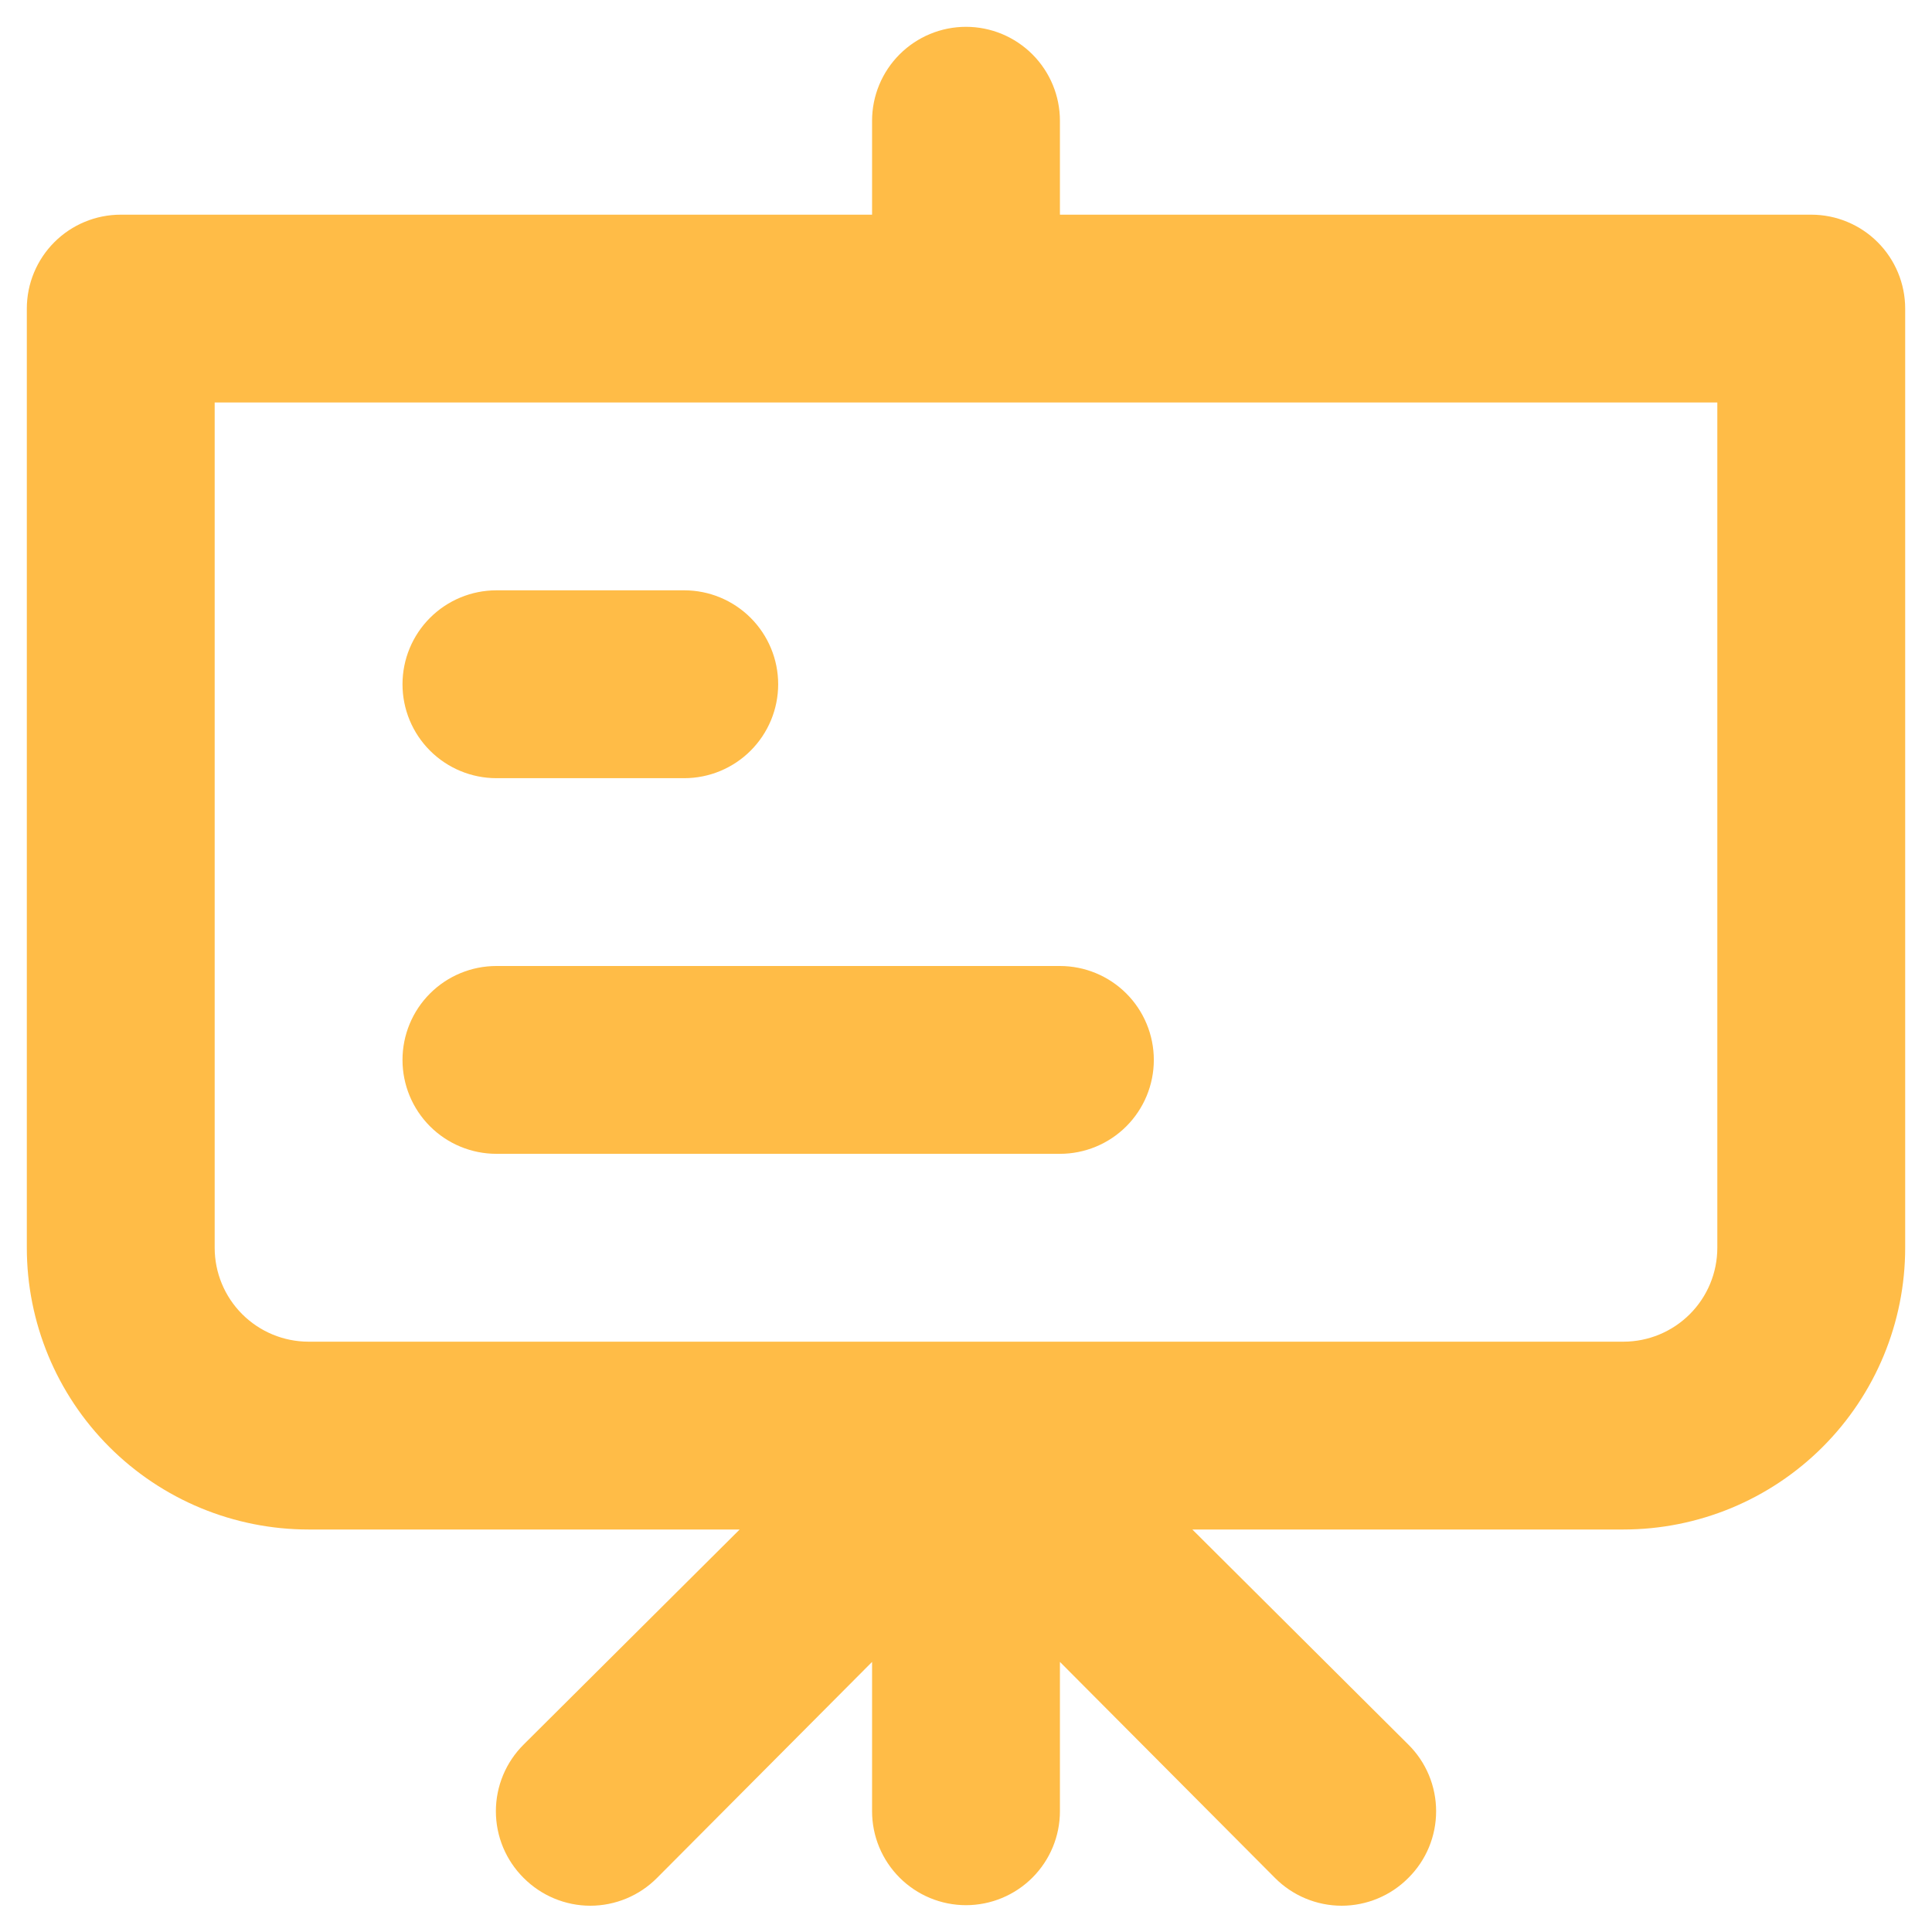 <svg width="60" height="60" viewBox="0 0 60 60" fill="none" xmlns="http://www.w3.org/2000/svg">
<path d="M15.417 24.167H21.25C22.023 24.167 22.765 23.859 23.312 23.312C23.859 22.765 24.167 22.024 24.167 21.25C24.167 20.477 23.859 19.735 23.312 19.188C22.765 18.641 22.023 18.333 21.25 18.333H15.417C14.643 18.333 13.901 18.641 13.354 19.188C12.807 19.735 12.5 20.477 12.5 21.25C12.5 22.024 12.807 22.765 13.354 23.312C13.901 23.859 14.643 24.167 15.417 24.167ZM56.25 6.667H32.917V3.75C32.917 2.976 32.609 2.235 32.062 1.688C31.515 1.141 30.773 0.833 30 0.833C29.226 0.833 28.485 1.141 27.938 1.688C27.391 2.235 27.083 2.976 27.083 3.75V6.667H3.75C2.976 6.667 2.235 6.974 1.688 7.521C1.141 8.068 0.833 8.81 0.833 9.583V38.75C0.833 41.071 1.755 43.296 3.396 44.937C5.037 46.578 7.263 47.5 9.583 47.5H22.971L16.262 54.179C15.989 54.45 15.772 54.773 15.624 55.128C15.476 55.484 15.4 55.865 15.4 56.25C15.4 56.635 15.476 57.016 15.624 57.372C15.772 57.727 15.989 58.05 16.262 58.321C16.534 58.594 16.856 58.811 17.212 58.959C17.567 59.107 17.948 59.184 18.333 59.184C18.718 59.184 19.1 59.107 19.455 58.959C19.81 58.811 20.133 58.594 20.404 58.321L27.083 51.612V56.25C27.083 57.024 27.391 57.765 27.938 58.312C28.485 58.859 29.226 59.167 30 59.167C30.773 59.167 31.515 58.859 32.062 58.312C32.609 57.765 32.917 57.024 32.917 56.25V51.612L39.596 58.321C39.867 58.594 40.19 58.811 40.545 58.959C40.9 59.107 41.282 59.184 41.667 59.184C42.052 59.184 42.433 59.107 42.788 58.959C43.144 58.811 43.466 58.594 43.737 58.321C44.011 58.05 44.228 57.727 44.376 57.372C44.524 57.016 44.6 56.635 44.6 56.25C44.6 55.865 44.524 55.484 44.376 55.128C44.228 54.773 44.011 54.45 43.737 54.179L37.029 47.5H50.417C52.737 47.5 54.963 46.578 56.604 44.937C58.245 43.296 59.167 41.071 59.167 38.75V9.583C59.167 8.81 58.859 8.068 58.312 7.521C57.765 6.974 57.023 6.667 56.25 6.667ZM53.333 38.75C53.333 39.524 53.026 40.265 52.479 40.812C51.932 41.359 51.19 41.667 50.417 41.667H9.583C8.81 41.667 8.068 41.359 7.521 40.812C6.974 40.265 6.667 39.524 6.667 38.75V12.5H53.333V38.75ZM15.417 35.833H32.917C33.69 35.833 34.432 35.526 34.979 34.979C35.526 34.432 35.833 33.69 35.833 32.917C35.833 32.143 35.526 31.401 34.979 30.854C34.432 30.307 33.69 30 32.917 30H15.417C14.643 30 13.901 30.307 13.354 30.854C12.807 31.401 12.5 32.143 12.5 32.917C12.5 33.69 12.807 34.432 13.354 34.979C13.901 35.526 14.643 35.833 15.417 35.833Z" fill="#FFBC47"/>
</svg>
